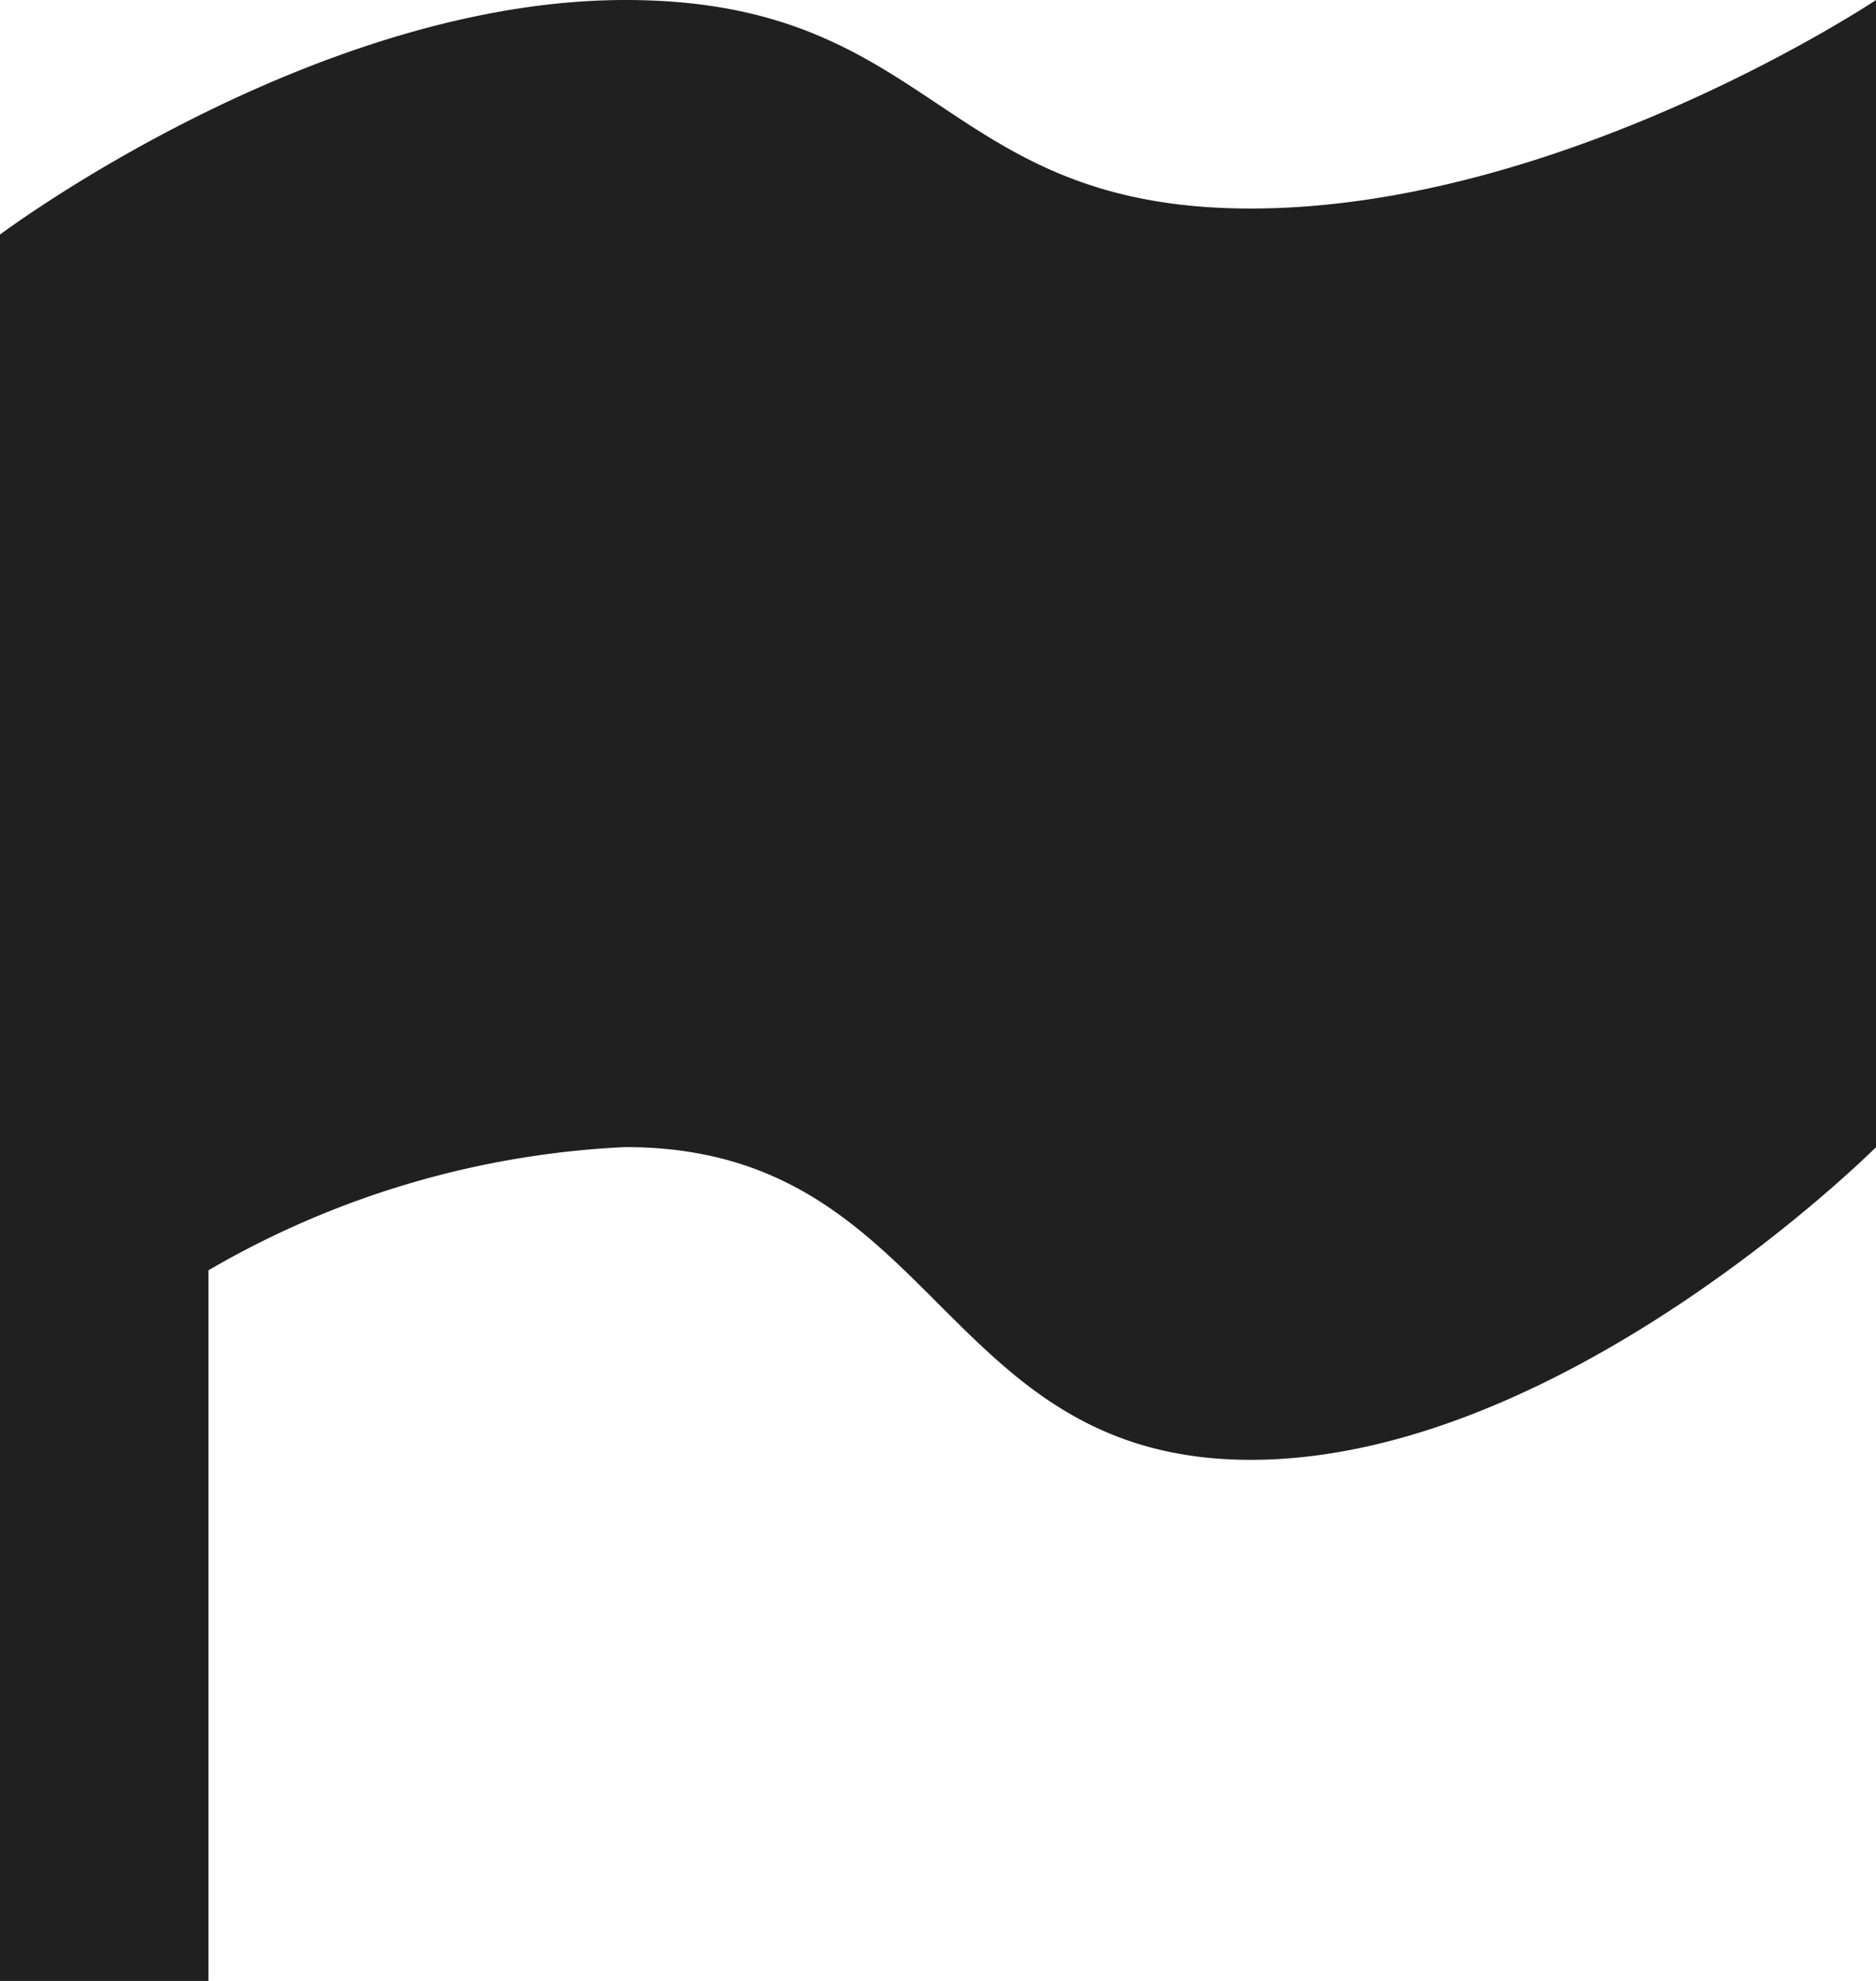 <svg xmlns="http://www.w3.org/2000/svg" width="22.85" height="24.12" viewBox="0 0 22.85 24.12">
  <g id="Country_of_Origin" data-name="Country of Origin" transform="translate(-3 -3)">
    <g id="Group_800" data-name="Group 800" transform="translate(3 3)">
      <path id="Path_1186" data-name="Path 1186" d="M18.233,5.539C14.425,5.539,14.425,3,10.617,3S3,5.856,3,5.856V27.12H5.539V18.467a11.1,11.1,0,0,1,5.078-1.5c3.808,0,3.808,3.808,7.617,3.808s7.617-3.808,7.617-3.808V3s-3.808,2.539-7.617,2.539" transform="translate(-3 -3)" fill="#202020" fill-rule="evenodd"/>
    </g>
  </g>
</svg>
